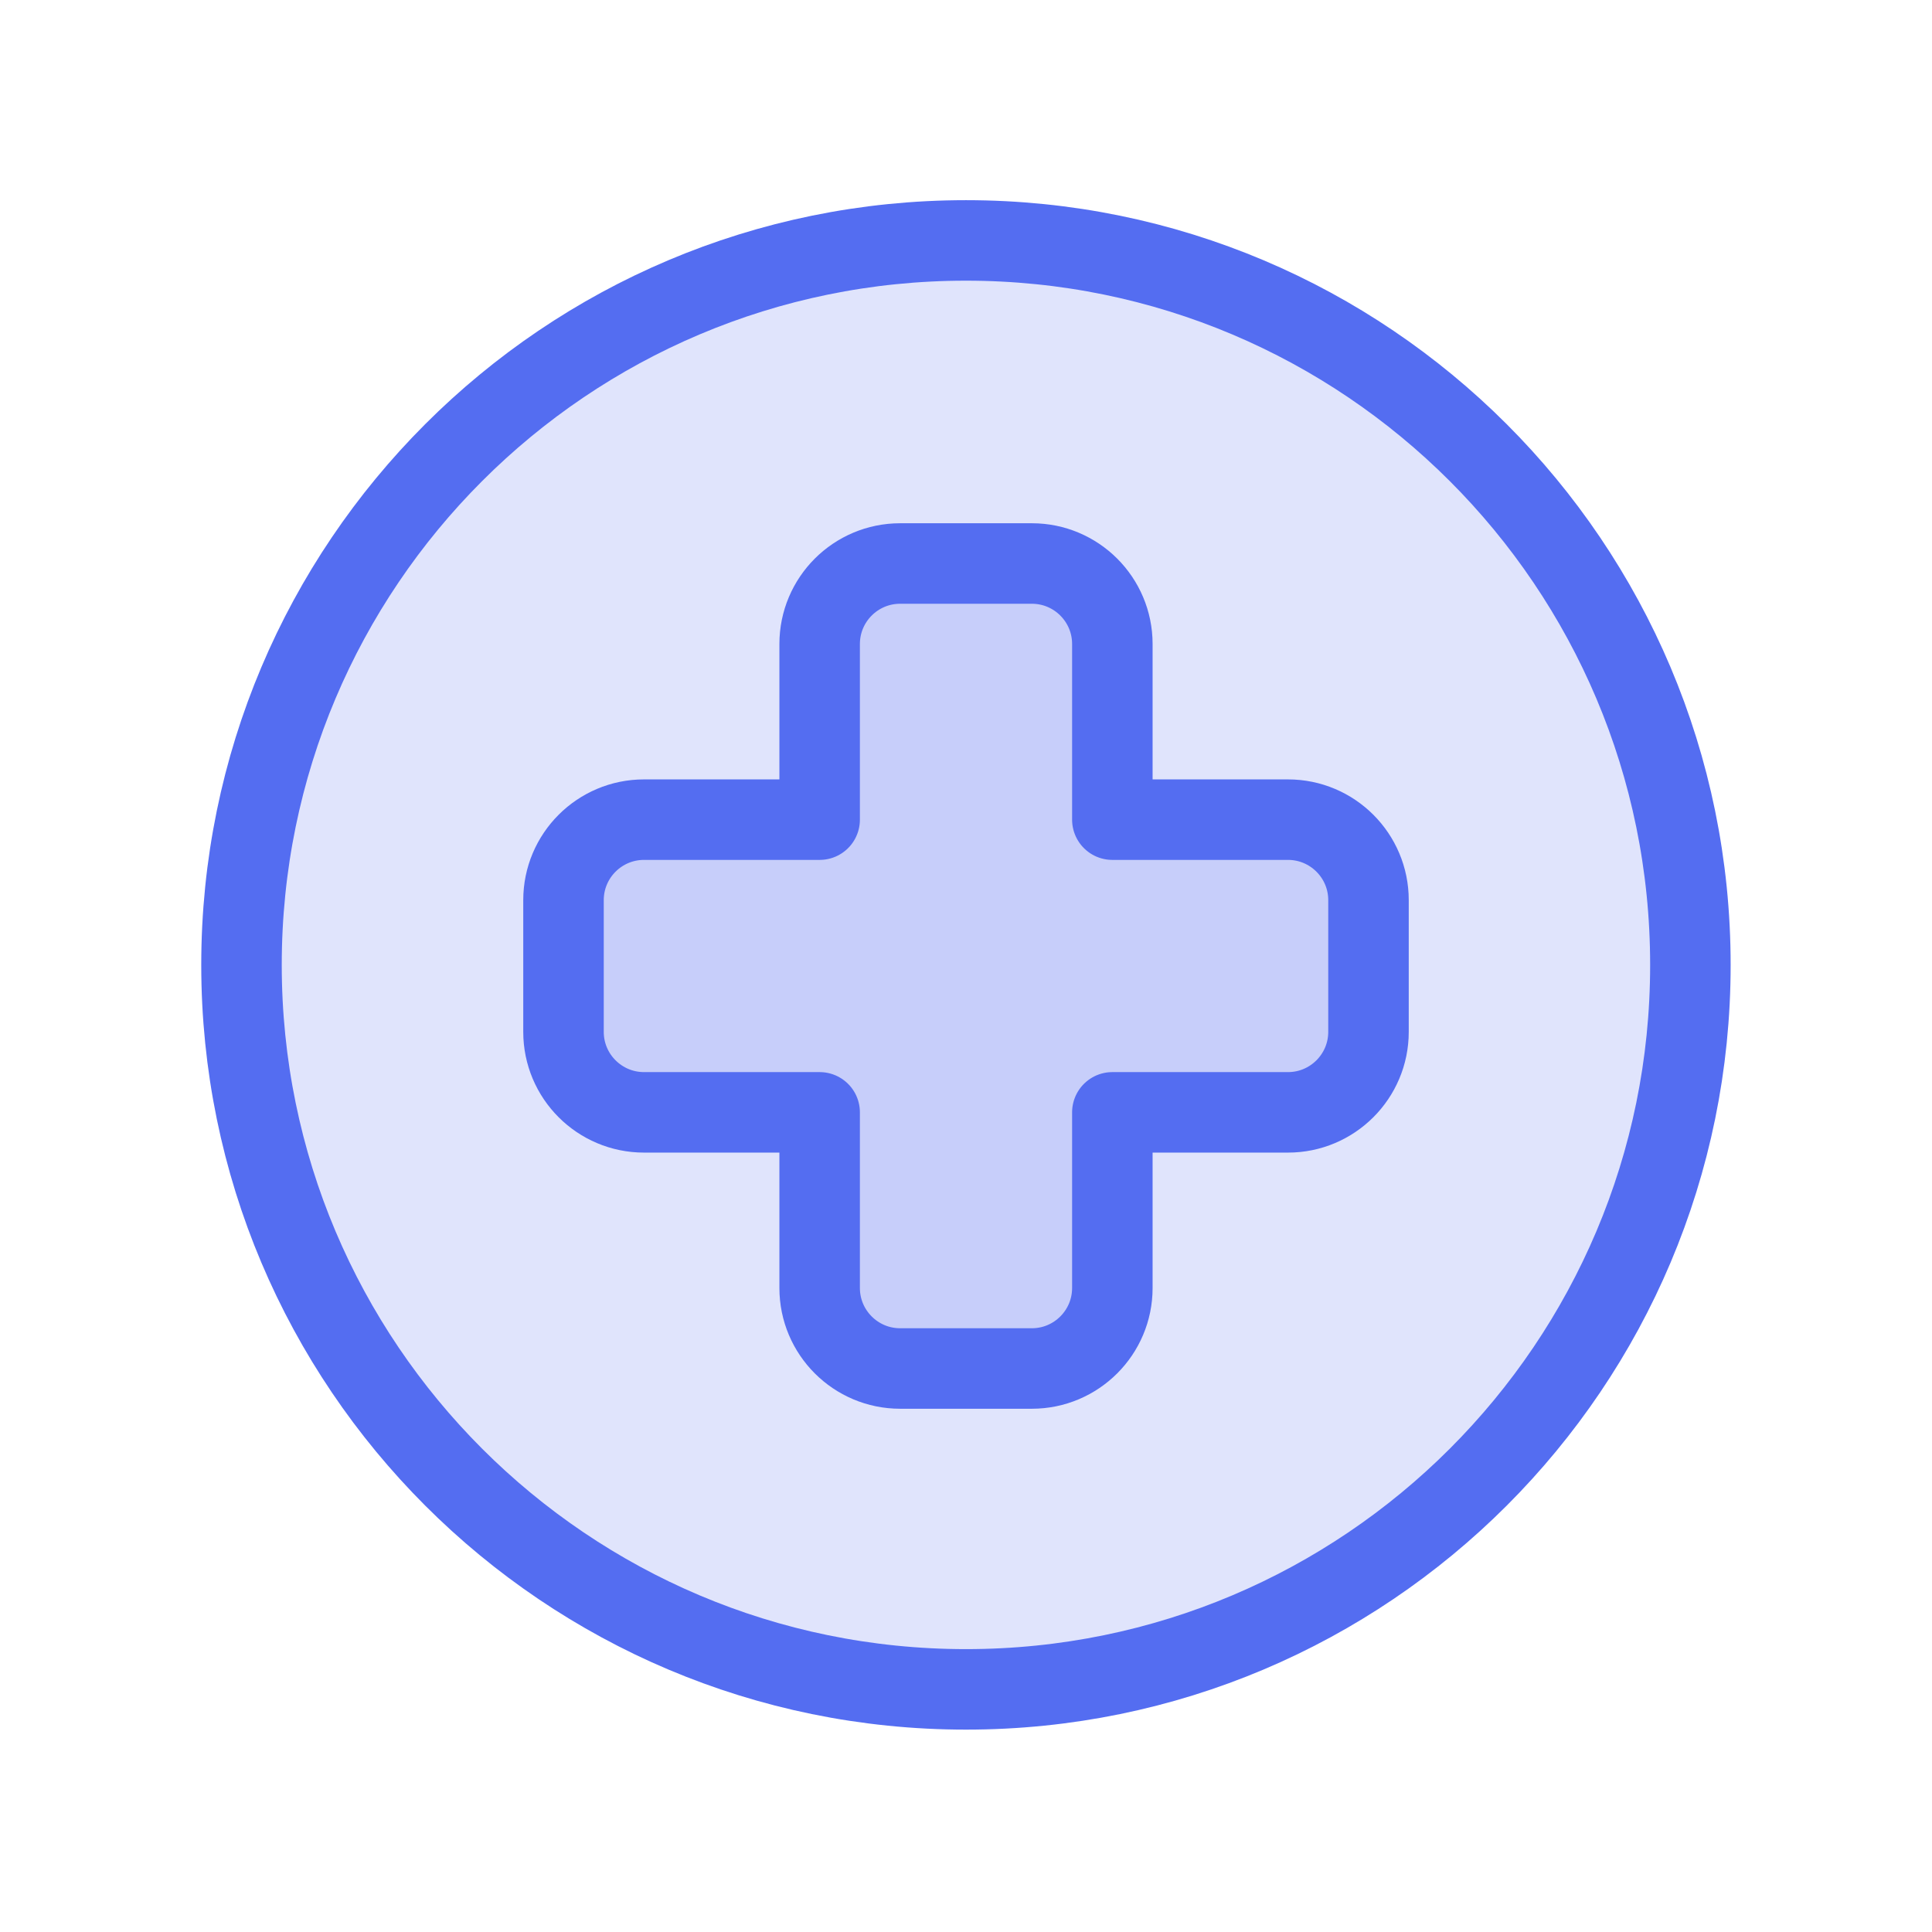 <svg width="36" height="36" viewBox="0 0 36 36" fill="none" xmlns="http://www.w3.org/2000/svg">
<path d="M18 31.479C10.545 31.479 4.5 25.436 4.5 17.98V17.979C4.5 10.524 10.543 4.48 17.998 4.48H18C25.455 4.48 31.498 10.524 31.498 17.979C31.5 25.434 25.455 31.479 18 31.479Z" fill="#546DF1" fill-opacity="0.18" stroke="#546DF1" stroke-width="1.5" stroke-linecap="round" stroke-linejoin="round"/>
<path d="M24 15.273H20.727V12C20.727 11.172 20.055 10.5 19.227 10.5H16.773C15.945 10.5 15.273 11.172 15.273 12V15.273H12C11.172 15.273 10.5 15.945 10.5 16.773V19.227C10.5 20.055 11.172 20.727 12 20.727H15.273V24C15.273 24.828 15.945 25.5 16.773 25.5H19.227C20.055 25.5 20.727 24.828 20.727 24V20.727H24C24.828 20.727 25.5 20.055 25.5 19.227V16.773C25.5 15.945 24.828 15.273 24 15.273Z" fill="#546DF1" fill-opacity="0.18" stroke="#546DF1" stroke-width="1.5" stroke-linecap="round" stroke-linejoin="round"/>
</svg>
